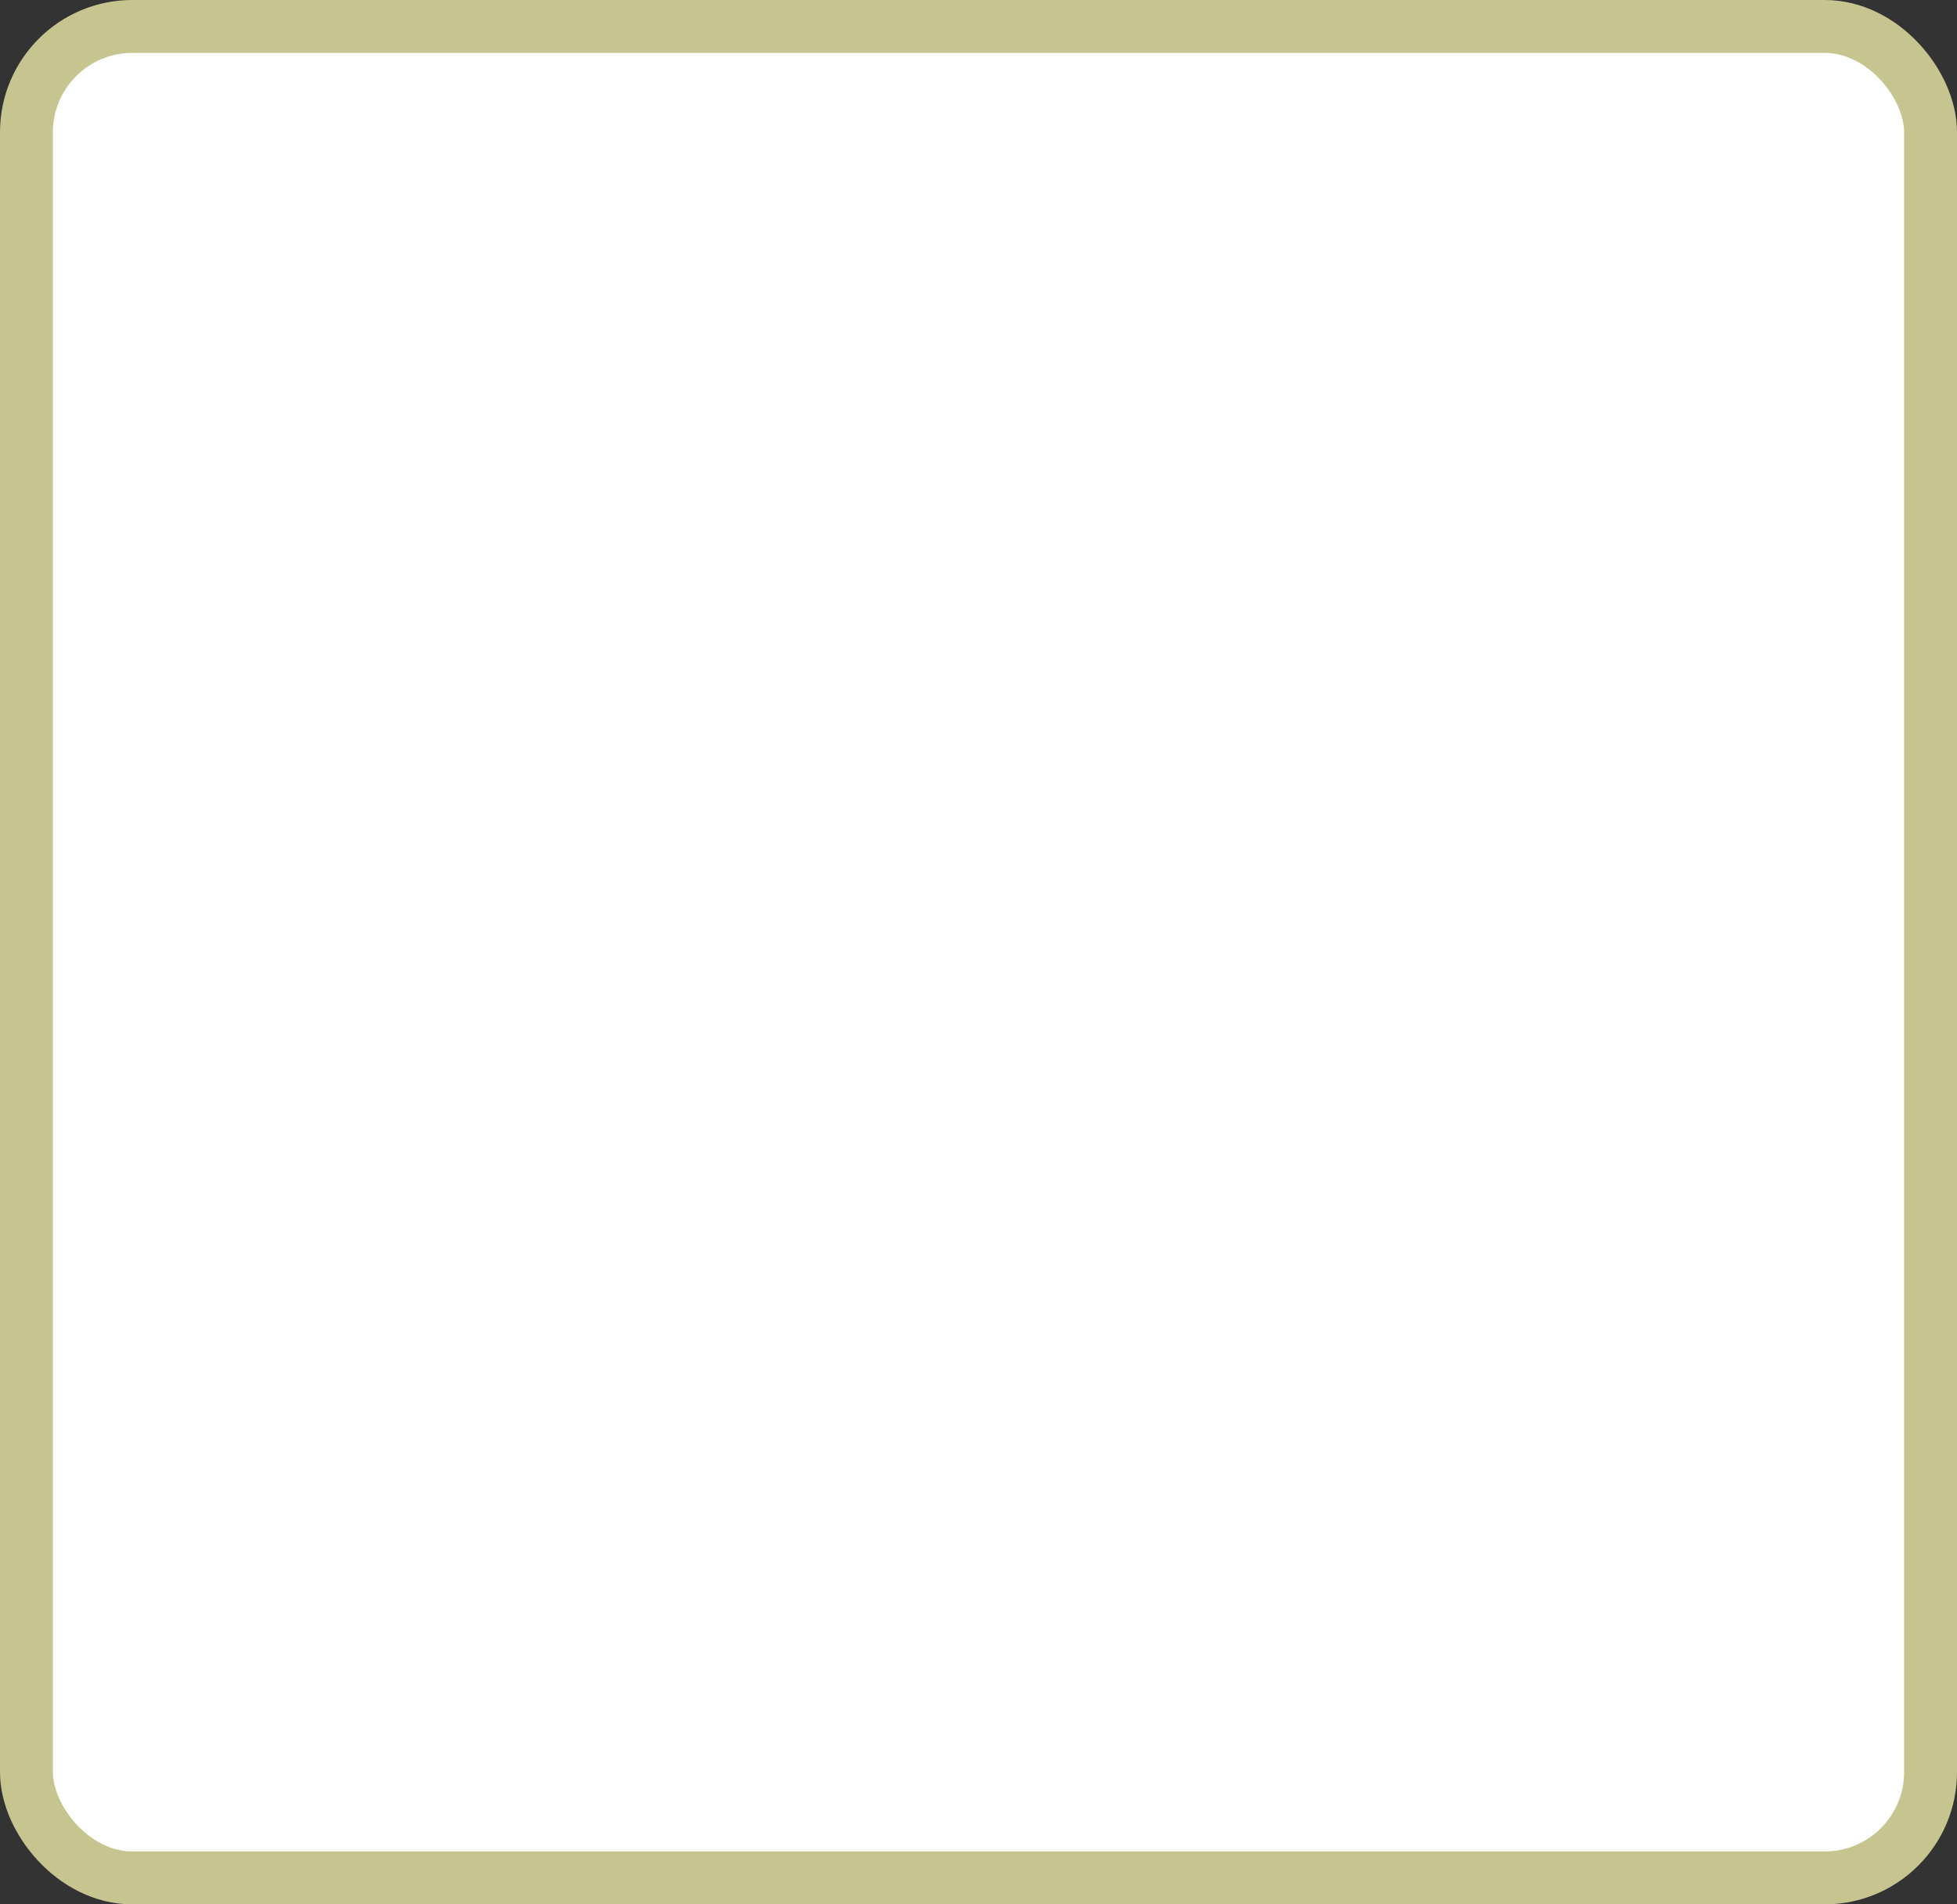 <?xml version='1.0' encoding='utf-8'?>
<svg xmlns="http://www.w3.org/2000/svg" width="100%" height="100%" viewBox="0 0 37.0 36.0">
  <rect x="0" y="0" width="37.0" height="36.0" fill="#333333" stroke="none"/>
  <rect x="0.5" y="0.5" width="36.0" height="35.0" rx="2" ry="2" id="shield" style="fill:#ffffff;stroke:#c6c58f;stroke-width:1;"/>
</svg>
